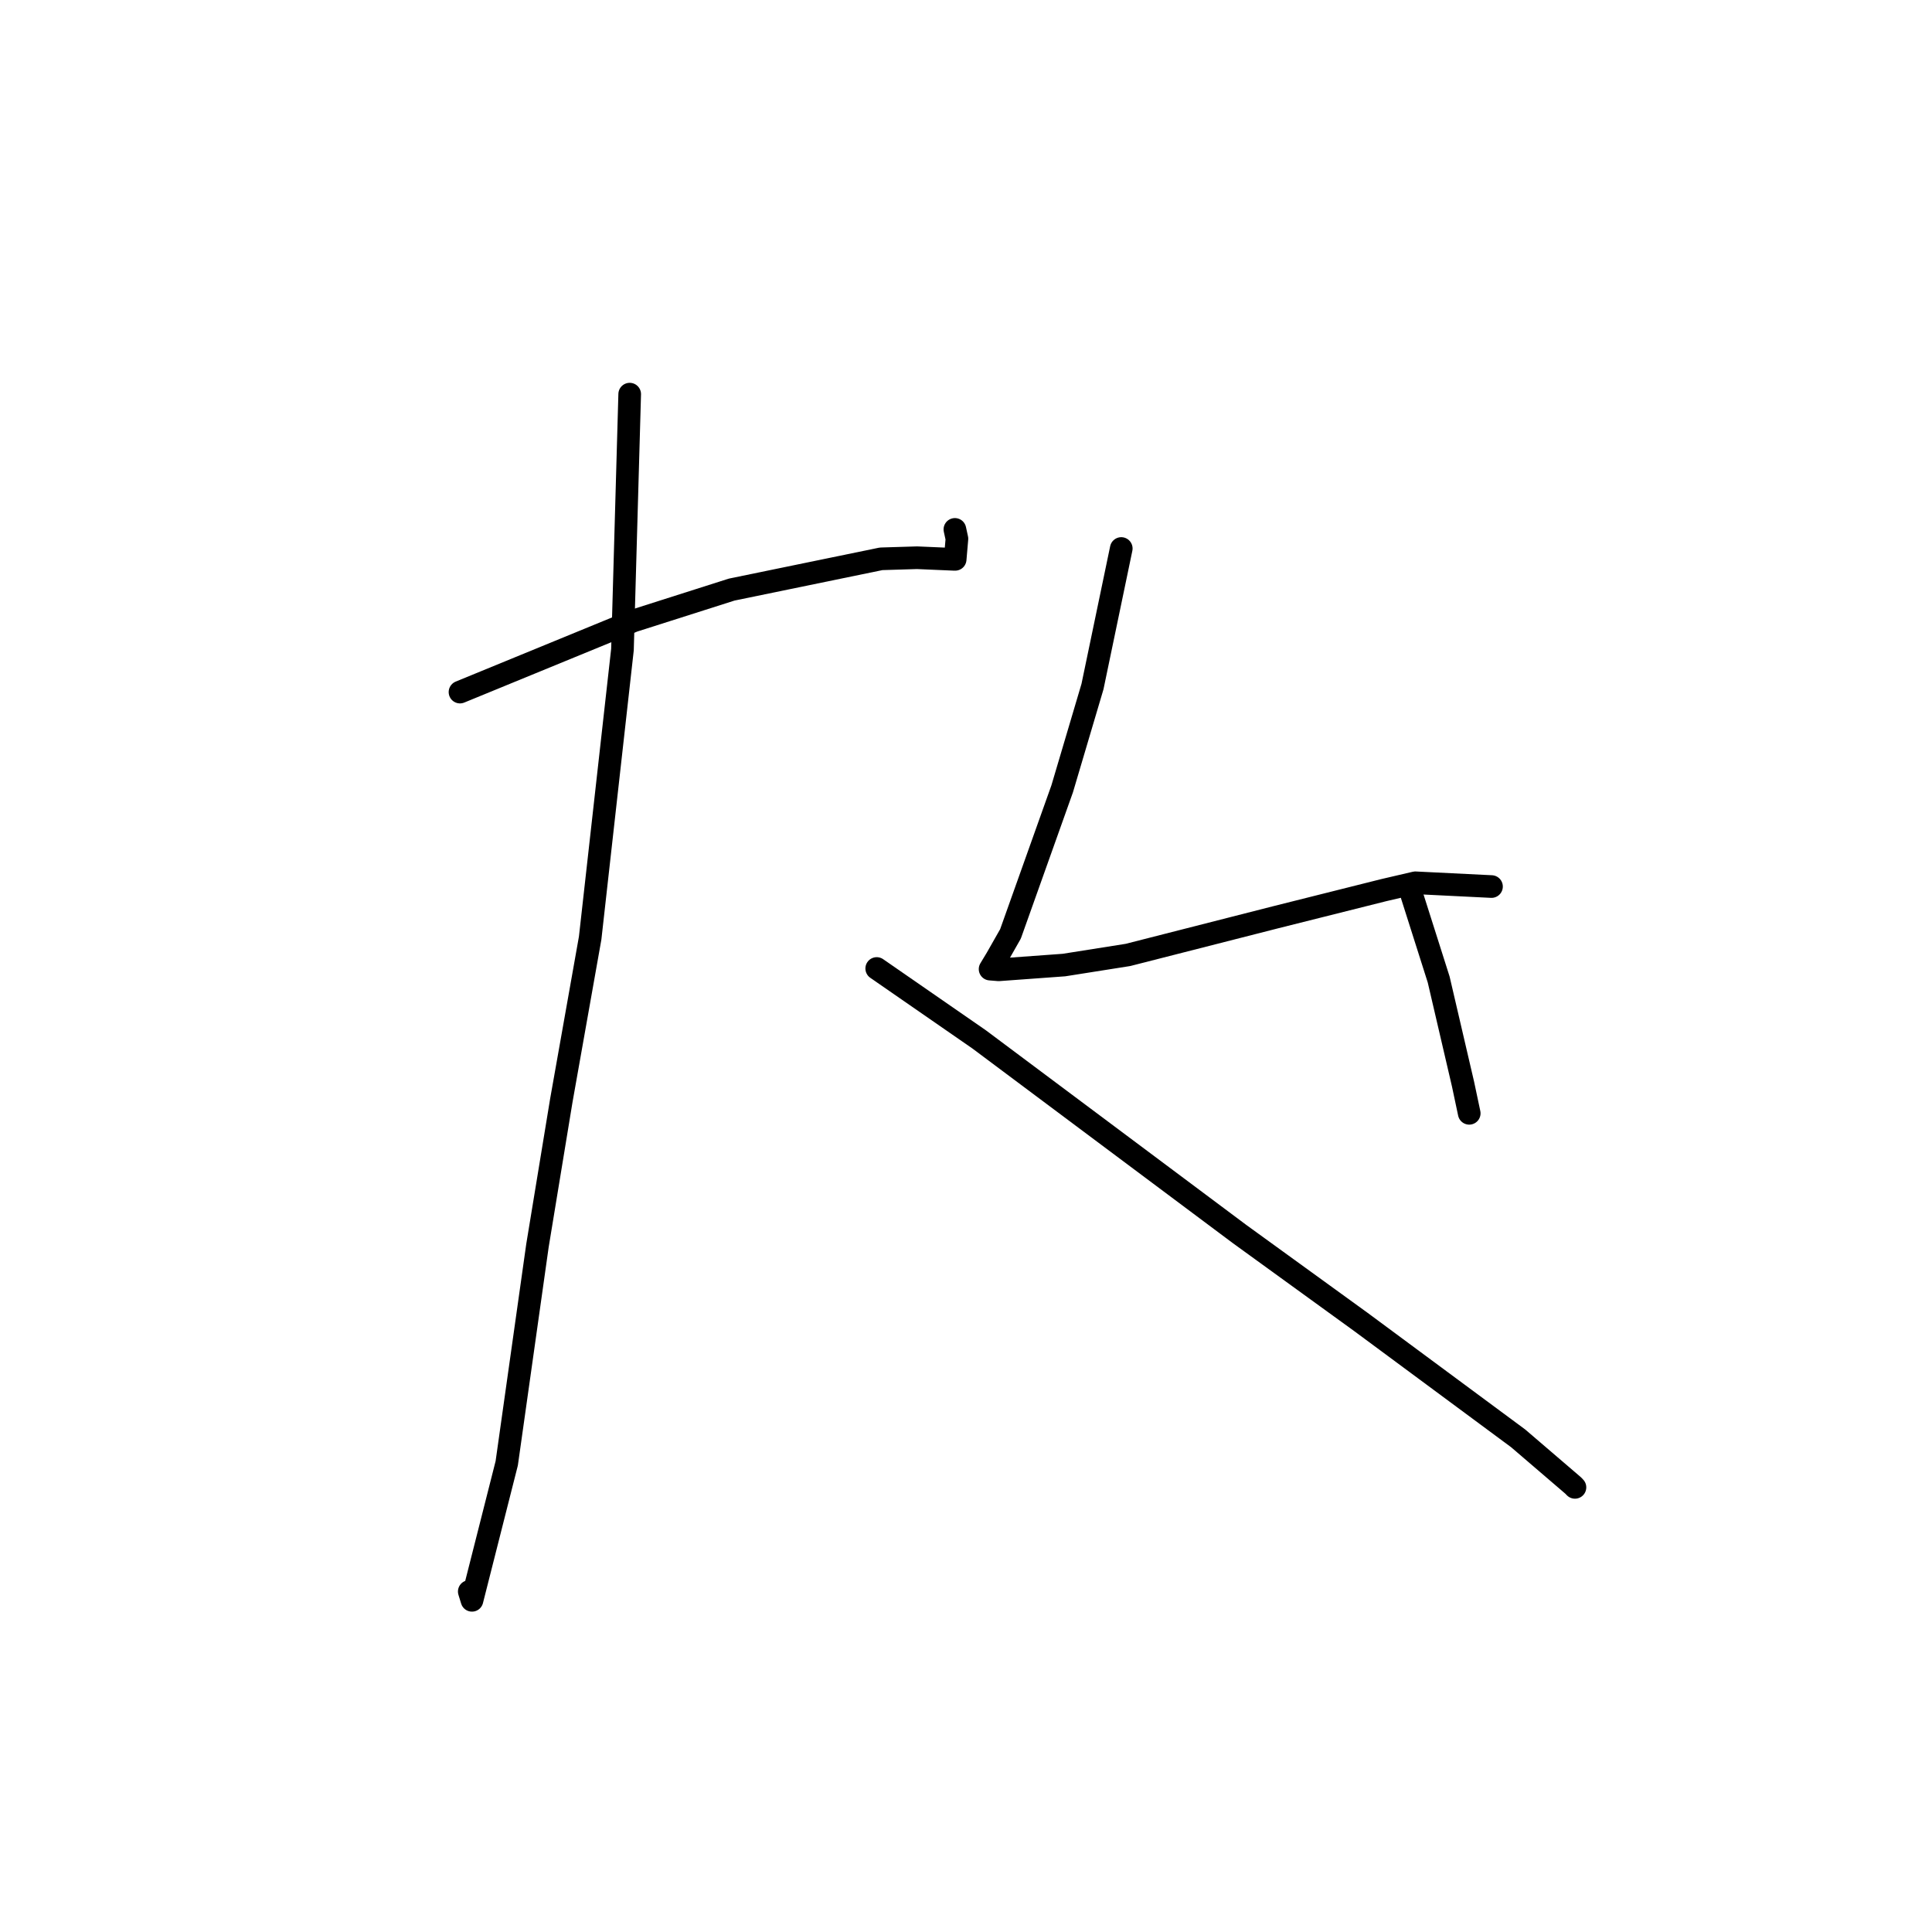 <?xml version="1.0" standalone="no"?>
    <svg width="256" height="256" xmlns="http://www.w3.org/2000/svg" version="1.1">
    <polyline stroke="black" stroke-width="3" stroke-linecap="round" fill="transparent" stroke-linejoin="round" points="60.952 91.704 83.949 82.265 96.948 78.125 116.753 74.047 121.511 73.902 126.404 74.113 126.564 74.115 126.798 71.388 126.528 70.148 " />
        <polyline stroke="black" stroke-width="3" stroke-linecap="round" fill="transparent" stroke-linejoin="round" points="83.438 52.226 82.479 86.075 78.2 124.287 74.377 145.826 71.217 165.044 67.145 193.891 62.54 212.05 62.181 210.883 " />
        <polyline stroke="black" stroke-width="3" stroke-linecap="round" fill="transparent" stroke-linejoin="round" points="116.17 128.33 129.734 137.719 164.26 163.525 180.298 175.146 201.165 190.589 208.456 196.84 208.69 197.084 " />
        <polyline stroke="black" stroke-width="3" stroke-linecap="round" fill="transparent" stroke-linejoin="round" points="148.573 72.68 144.76 90.975 140.745 104.521 133.894 123.748 132.045 126.999 131.201 128.397 131.192 128.412 132.331 128.505 140.986 127.874 149.458 126.534 169.027 121.543 183.369 117.945 187.539 116.974 197.18 117.45 197.631 117.472 " />
        <polyline stroke="black" stroke-width="3" stroke-linecap="round" fill="transparent" stroke-linejoin="round" points="186.795 117.716 190.633 129.796 193.86 143.652 194.68 147.52 " />
        </svg>